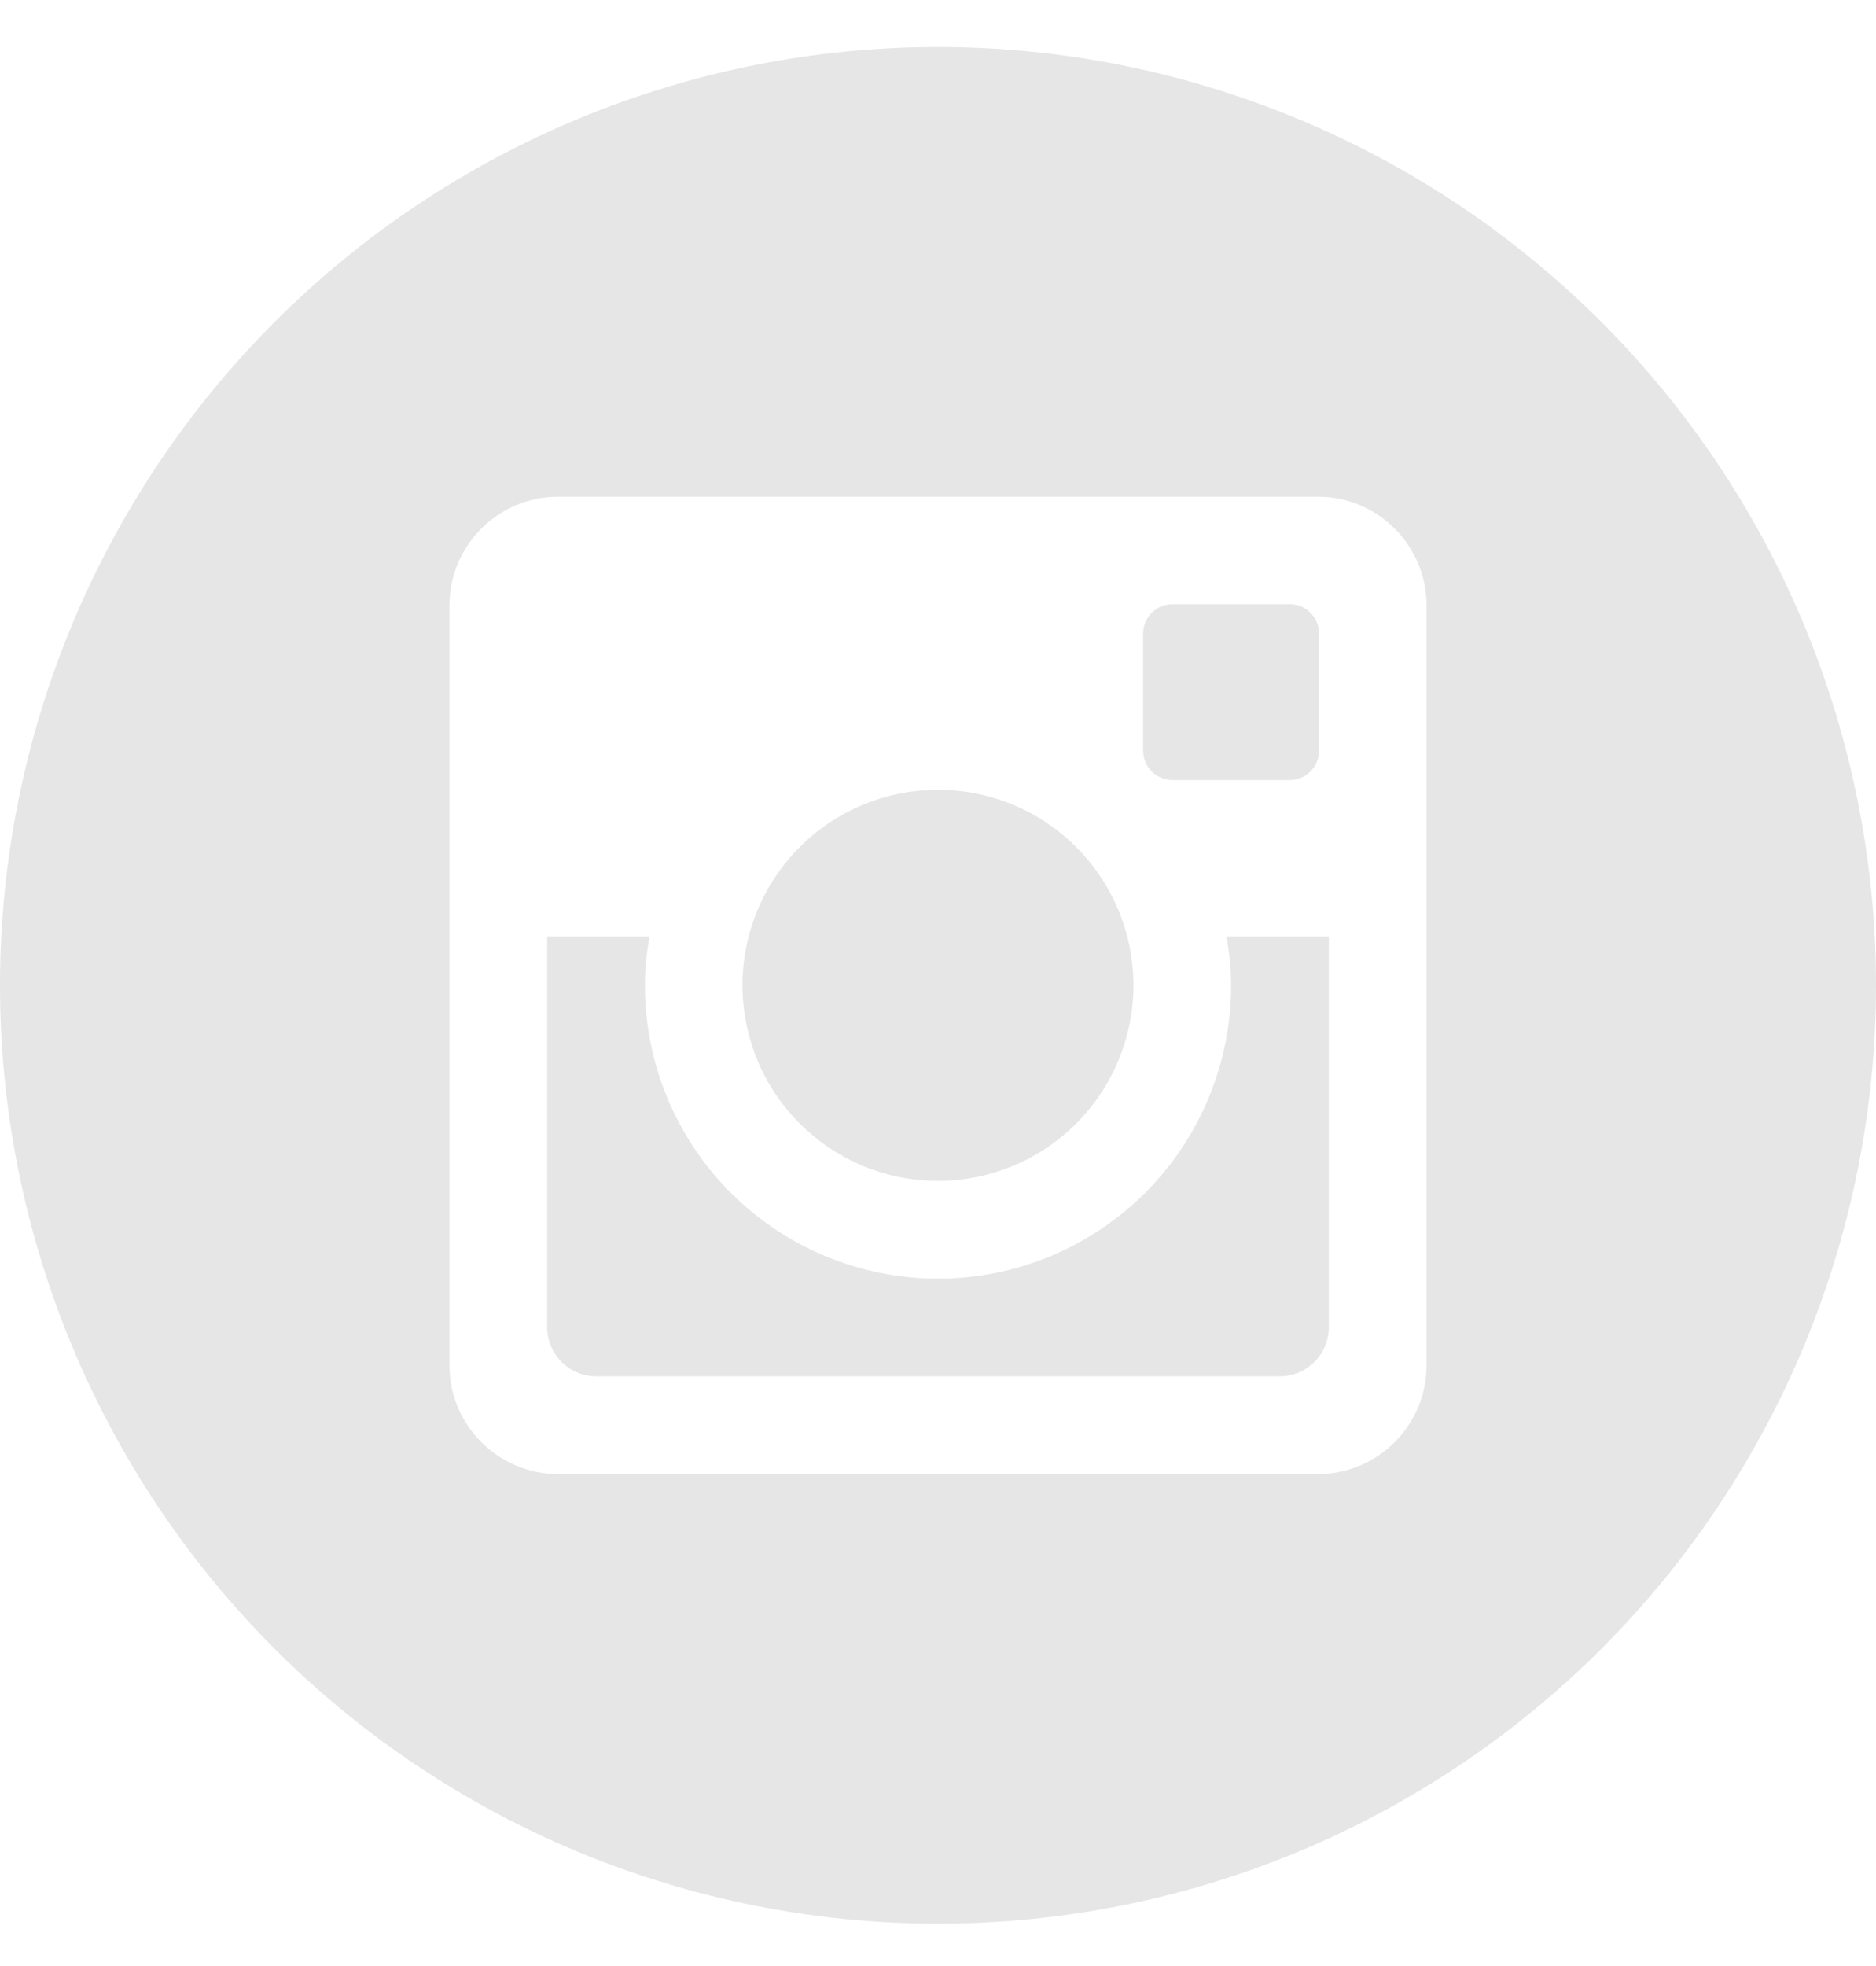 <svg width="21" height="22" viewBox="0 0 21 22" fill="none" xmlns="http://www.w3.org/2000/svg">
<path d="M13.781 11.026C13.781 11.897 13.435 12.731 12.82 13.347C12.205 13.962 11.37 14.308 10.5 14.308C9.63 14.308 8.795 13.962 8.18 13.347C7.564 12.731 7.219 11.897 7.219 11.026C7.219 10.839 7.238 10.657 7.272 10.479H6.125V14.851C6.125 15.155 6.371 15.401 6.675 15.401H14.326C14.472 15.401 14.611 15.343 14.714 15.24C14.817 15.137 14.875 14.997 14.875 14.851V10.479H13.728C13.762 10.657 13.781 10.839 13.781 11.026ZM10.5 13.214C10.787 13.214 11.072 13.157 11.337 13.047C11.603 12.937 11.844 12.776 12.047 12.573C12.25 12.369 12.411 12.128 12.521 11.863C12.631 11.597 12.688 11.313 12.688 11.025C12.687 10.738 12.631 10.453 12.521 10.188C12.411 9.923 12.249 9.681 12.046 9.478C11.843 9.275 11.602 9.114 11.336 9.004C11.071 8.894 10.786 8.838 10.499 8.838C9.919 8.838 9.362 9.069 8.952 9.479C8.542 9.889 8.311 10.446 8.311 11.026C8.312 11.607 8.542 12.163 8.953 12.573C9.363 12.984 9.92 13.214 10.5 13.214ZM13.125 8.729H14.436C14.524 8.729 14.607 8.695 14.669 8.633C14.73 8.572 14.765 8.488 14.766 8.401V7.09C14.766 7.003 14.731 6.919 14.669 6.857C14.607 6.795 14.524 6.761 14.436 6.761H13.125C13.038 6.761 12.954 6.795 12.892 6.857C12.831 6.919 12.796 7.003 12.796 7.09V8.401C12.797 8.582 12.944 8.729 13.125 8.729ZM10.5 0.526C7.715 0.526 5.045 1.633 3.075 3.602C1.106 5.571 0 8.242 0 11.026C0 13.811 1.106 16.482 3.075 18.451C5.045 20.42 7.715 21.526 10.5 21.526C11.879 21.526 13.244 21.255 14.518 20.727C15.792 20.199 16.95 19.426 17.925 18.451C18.9 17.476 19.673 16.319 20.201 15.044C20.728 13.771 21 12.405 21 11.026C21 9.647 20.728 8.282 20.201 7.008C19.673 5.734 18.9 4.577 17.925 3.602C16.95 2.627 15.792 1.853 14.518 1.326C13.244 0.798 11.879 0.526 10.5 0.526ZM15.969 15.28C15.969 15.948 15.422 16.495 14.754 16.495H6.246C5.578 16.495 5.031 15.948 5.031 15.28V6.773C5.031 6.104 5.578 5.558 6.246 5.558H14.754C15.422 5.558 15.969 6.104 15.969 6.773V15.28Z" fill="#E6E6E6"/>
</svg>
